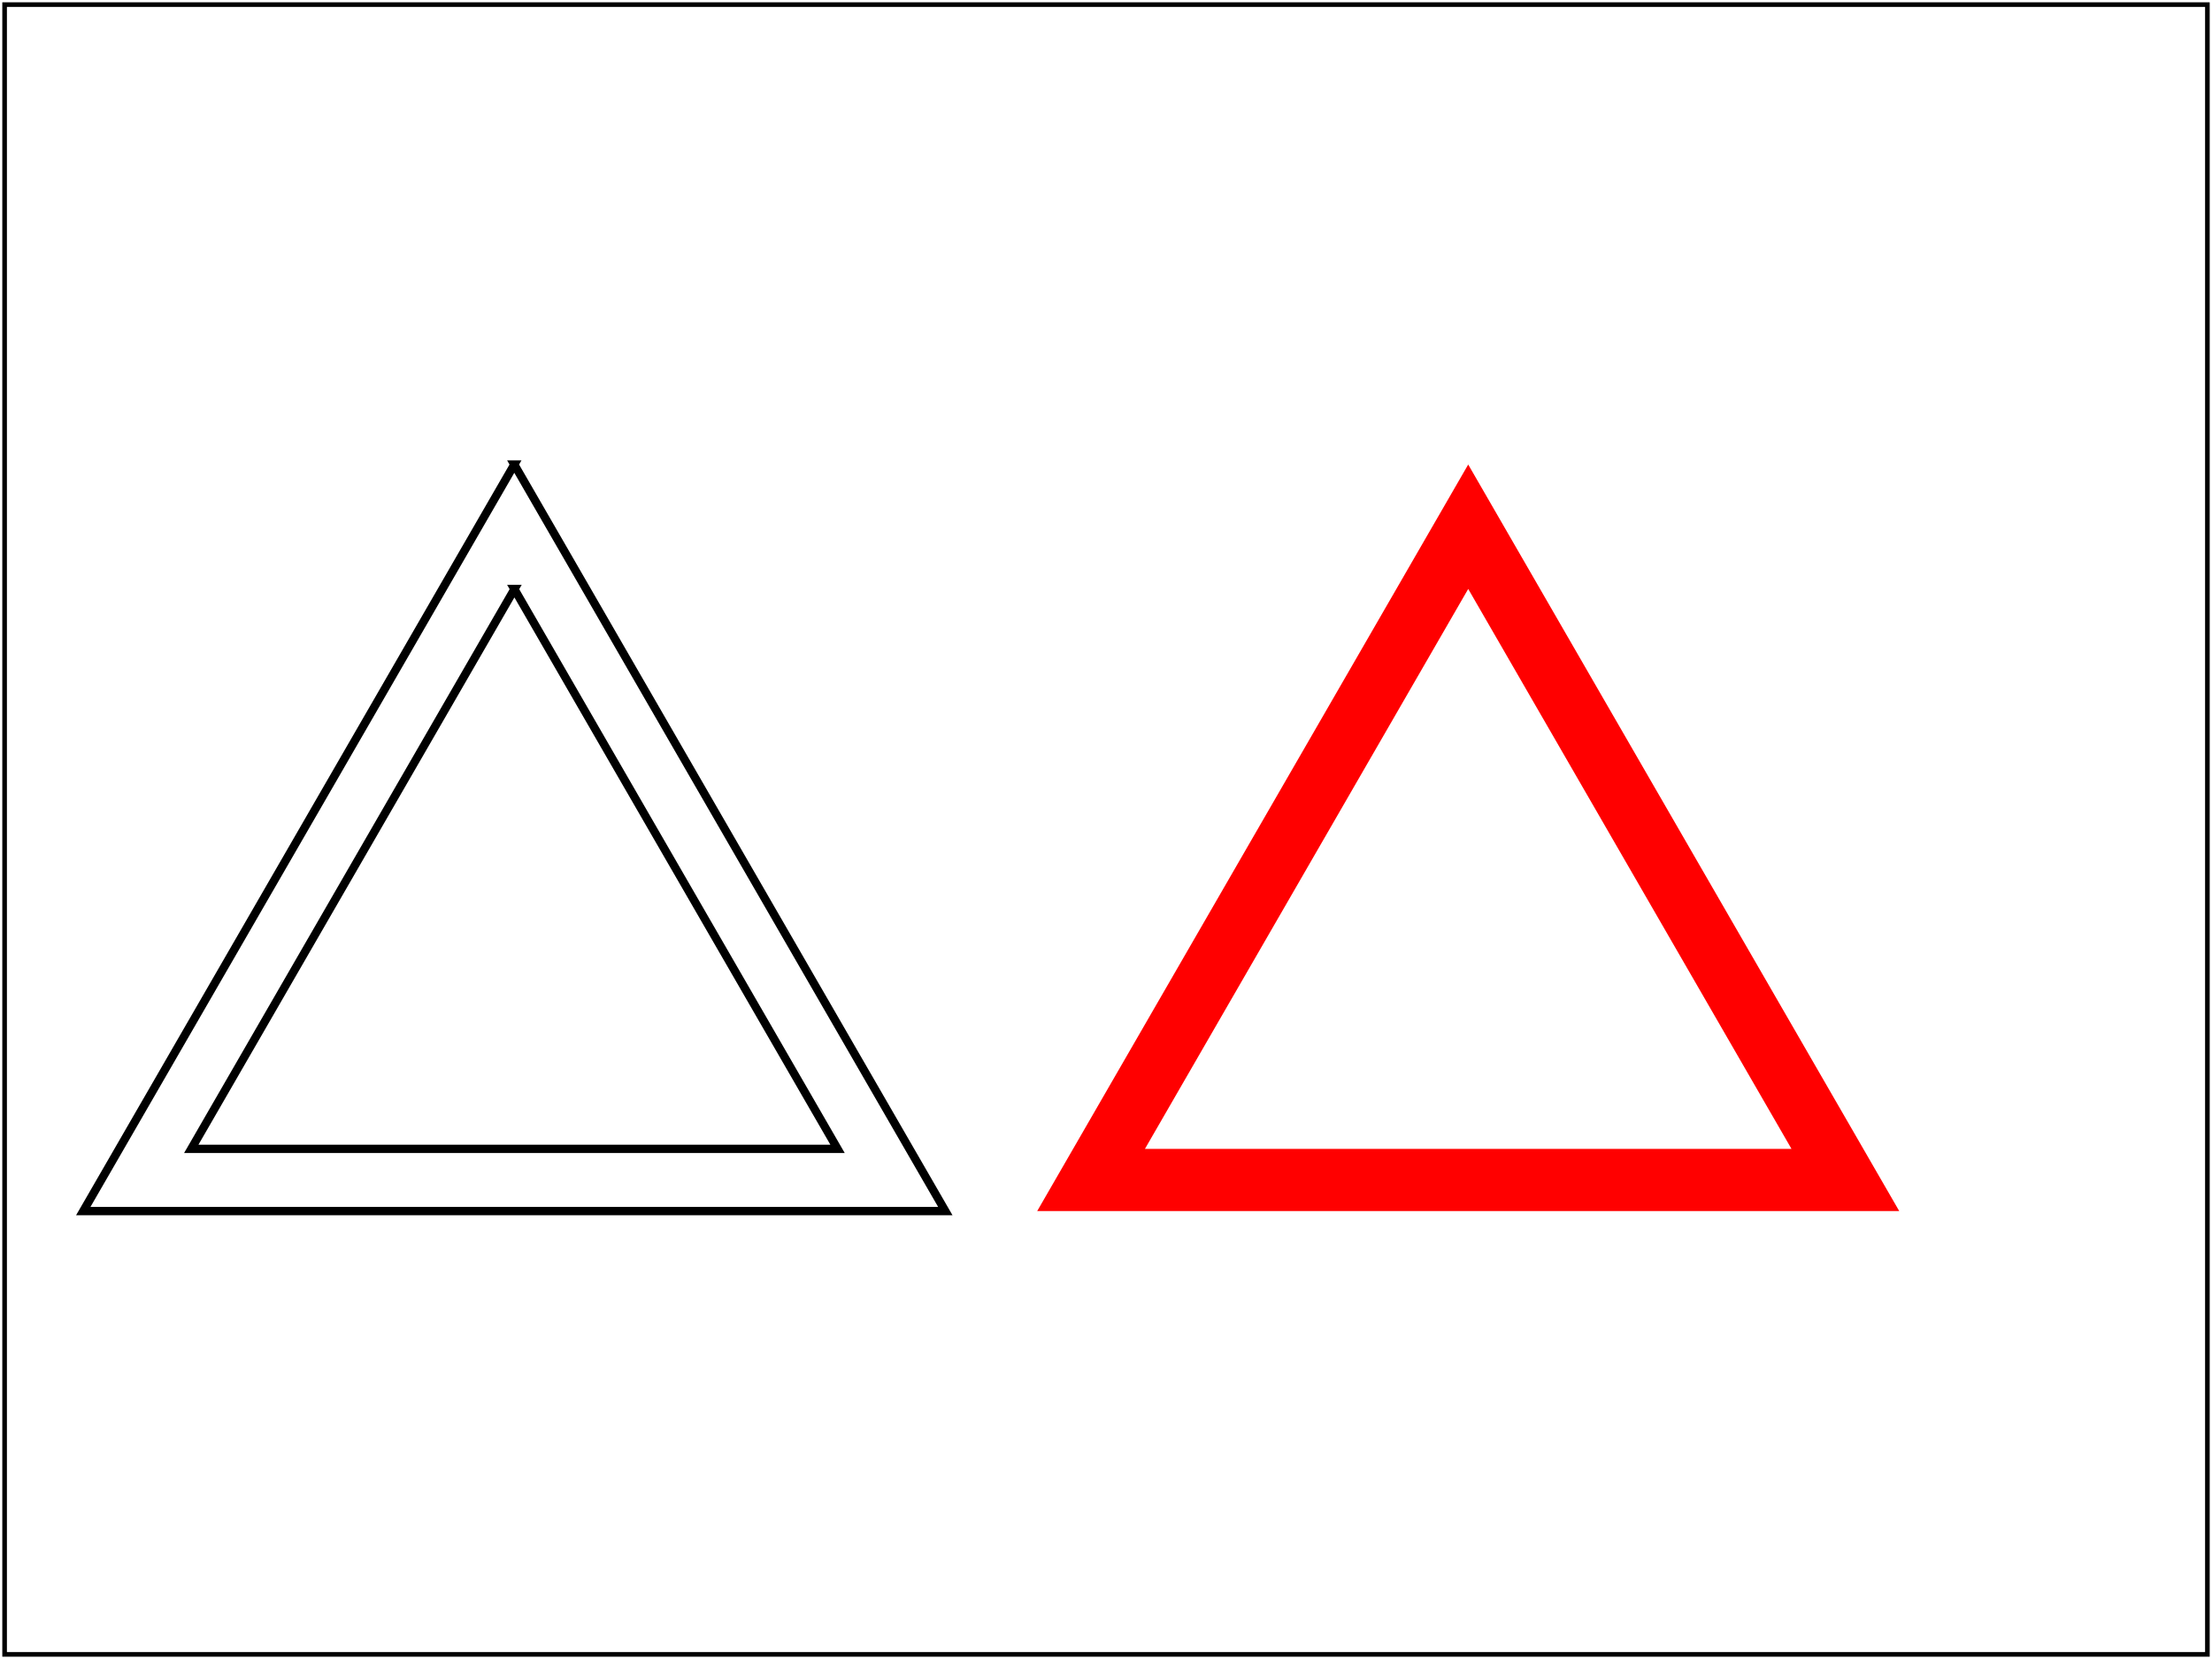 <?xml version="1.0" encoding="UTF-8"?>
<!DOCTYPE svg PUBLIC "-//W3C//DTD SVG 1.1 Tiny//EN" "http://www.w3.org/Graphics/SVG/1.1/DTD/svg11-tiny.dtd">
<!--======================================================================-->
<!--=  Copyright 2000 World Wide Web Consortium, (Massachusetts          =-->
<!--=  Institute of Technology, Institut National de Recherche en        =-->
<!--=  Informatique et en Automatique, Keio University). All Rights      =-->
<!--=  Reserved. See http://www.w3.org/Consortium/Legal/.                =-->
<!--======================================================================-->
<svg font-family="DejaVu Sans" xmlns="http://www.w3.org/2000/svg" xmlns:xlink="http://www.w3.org/1999/xlink" version="1.1" baseProfile="tiny" id="svg-root" width="100%" height="100%" viewBox="0 0 480 360">
  <title id="test-title">$RCSfile: paths-data-14-t.svg,v $</title>
  <g id="test-body-content">
    <g transform="scale(1.8)">
        <!-- If the first command is 'm' it should be taken as an absolute moveto, plus implicit lineto. -->
        <path fill="none" stroke="#000000"  d="   m   62  56    51.962   90   -103.923
        0    51.962  -90   z    m    0   15   38.971   67.5   -77.912
        0   38.971  -67.5   z  "/>
        <!-- Test implicit lineto. -->
        <path fill="#FF0000" stroke="none" fill-rule="evenodd"  d="   M  177   56    228.962
        146   125.038  146    177   56   Z    M  177  71   215.971
        138.5   138.029  138.5   177  71   Z  "/>
    </g>
  </g>
  <rect id="test-frame" x="1" y="1" width="478" height="358" fill="none" stroke="#000000"/>
</svg>